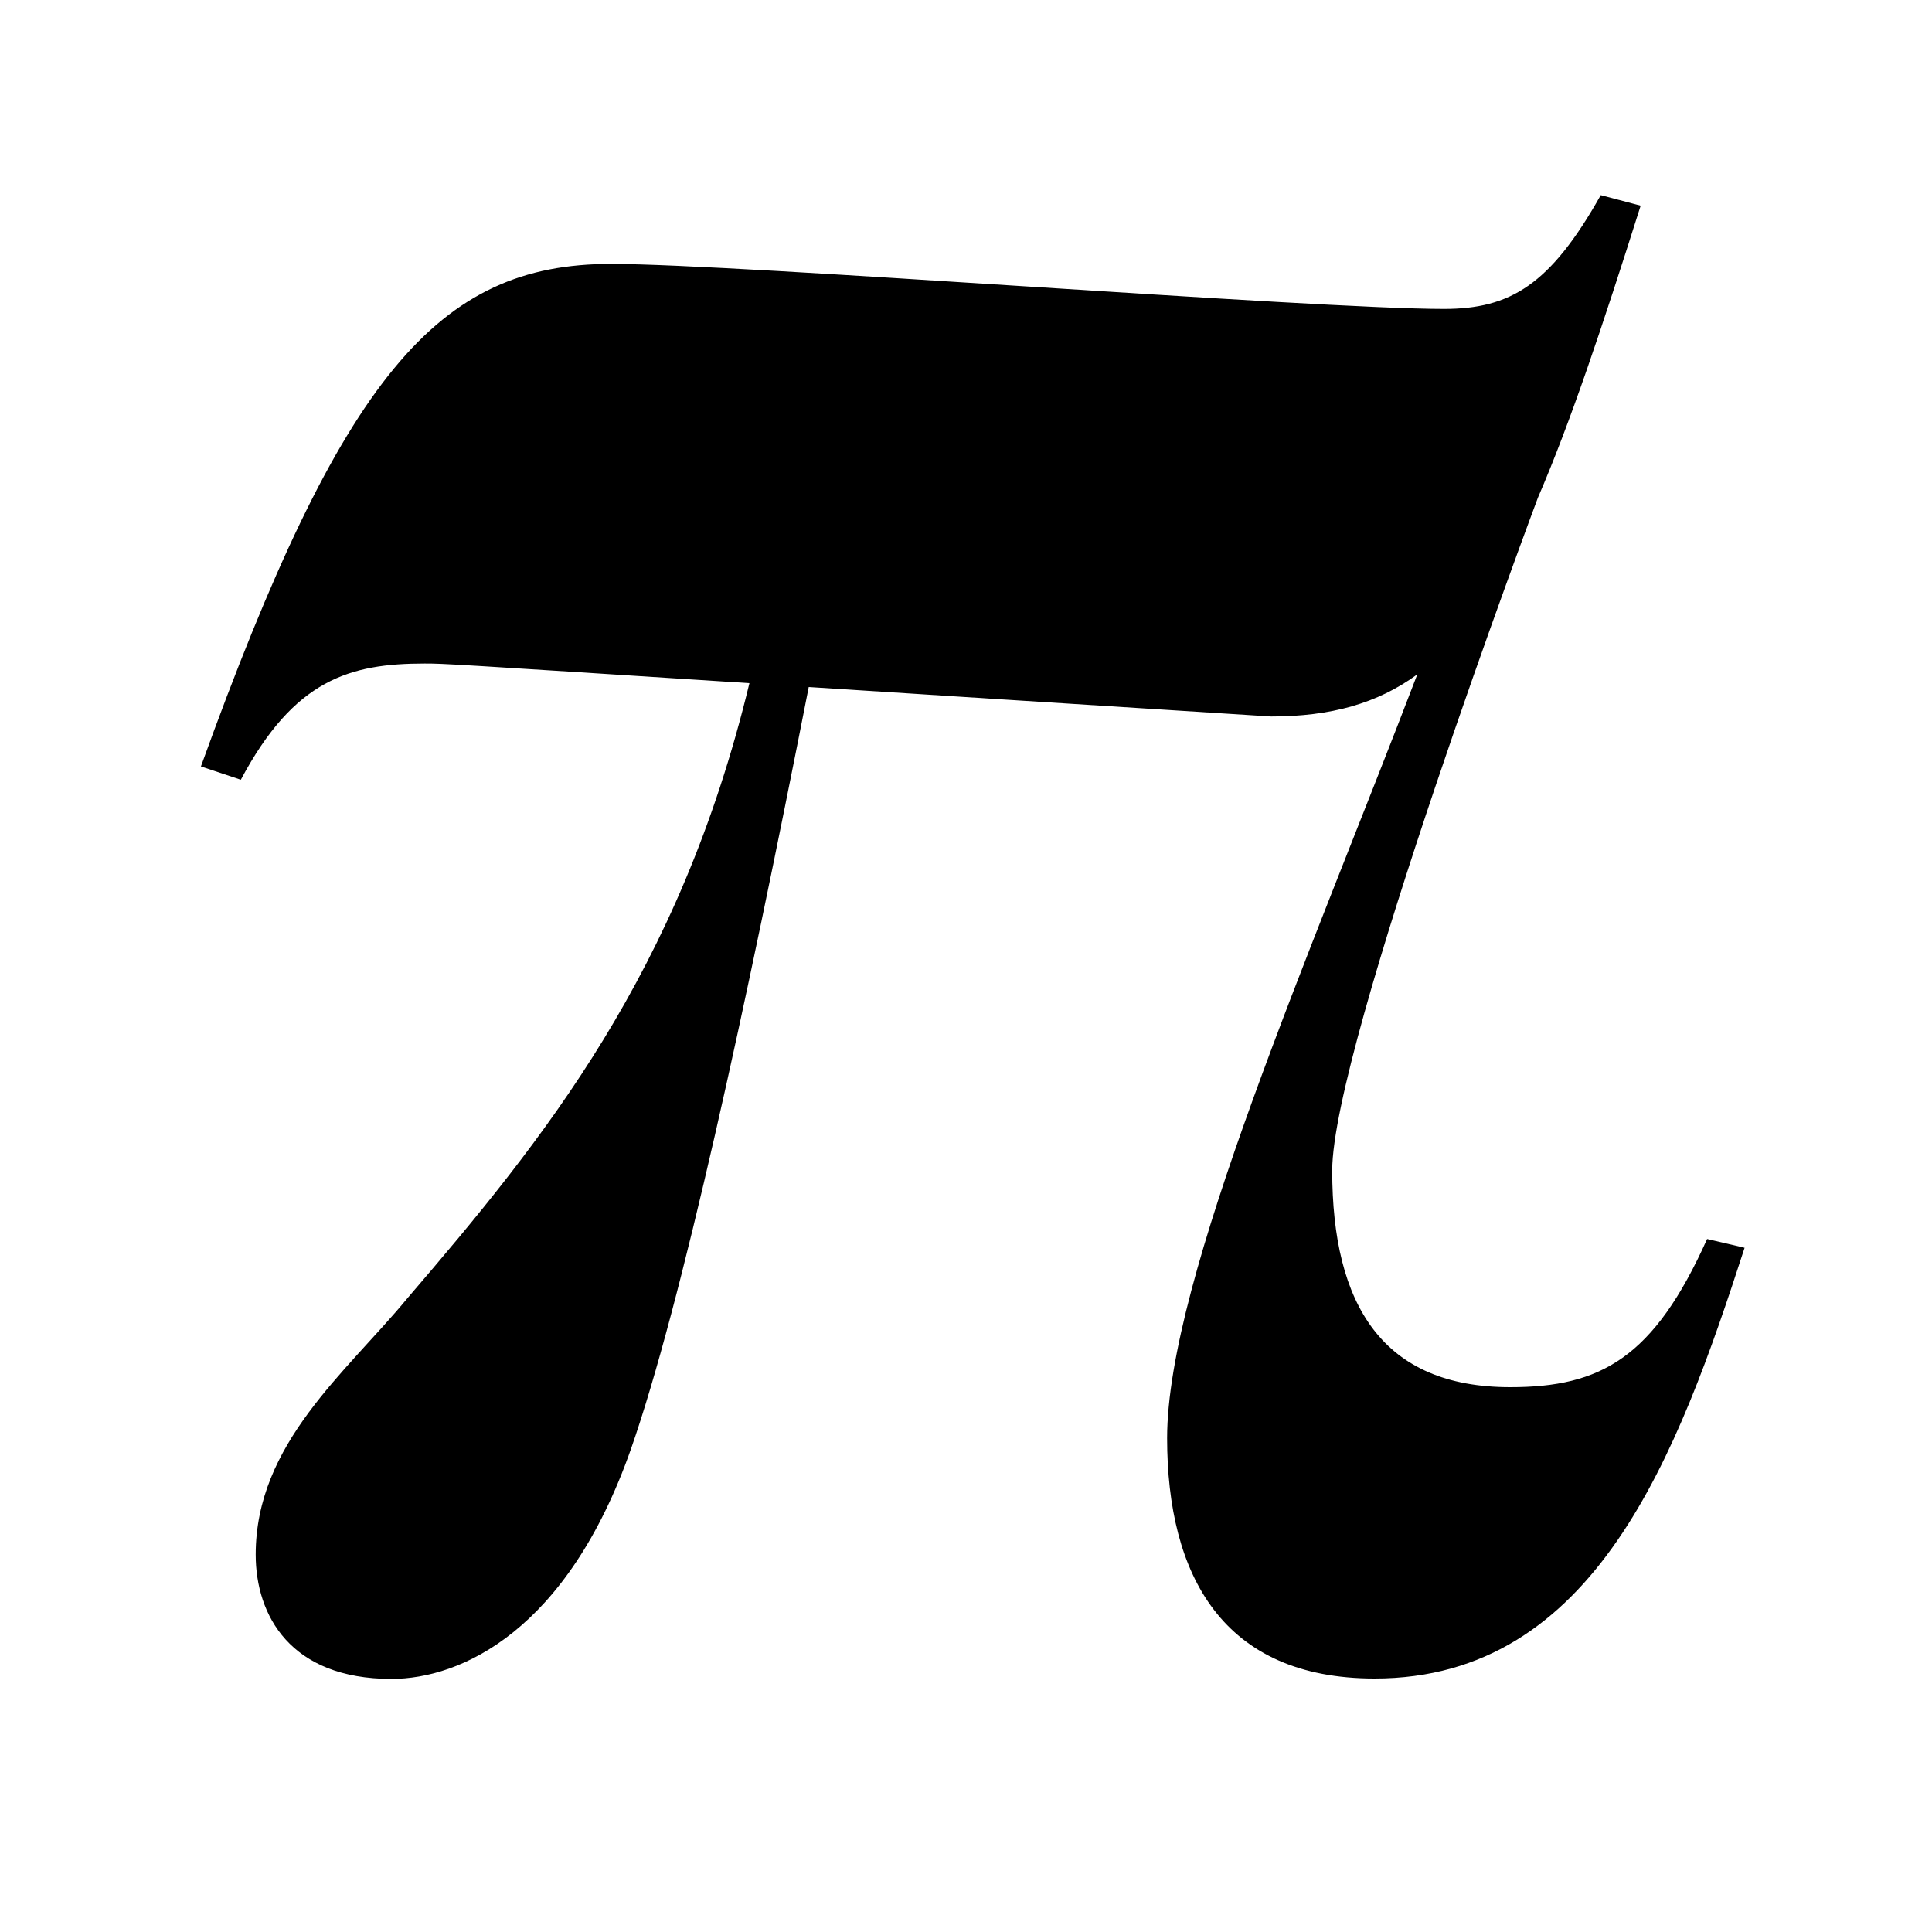 <?xml version="1.0" encoding="UTF-8"?>
<!DOCTYPE svg PUBLIC "-//W3C//DTD SVG 1.1//EN" "http://www.w3.org/Graphics/SVG/1.1/DTD/svg11.dtd">
<svg version="1.1" xmlns="http://www.w3.org/2000/svg" xmlns:xlink="http://www.w3.org/1999/xlink" width="200" height="200"  xml:space="preserve">
    <path d="M 176.72,128.26 C 171.2,140.58 165.71,143.6 156.34,143.6 143.14,143.6 137.91,135.13 137.91,121.17 137.91,108.3 159.2,51.53 159.2,51.53 162.53,43.83 165.86,33.87 169.84,21.29 L 165.71,20.2 C 160.48,29.5 156.34,31.98 149.47,31.98 135.97,31.98 76.48,27.32 63.24,27.32 45.35,27.32 35.43,38.81 20.8,79.34 L 24.93,80.72 C 30.46,70.32 36.24,68.69 43.96,68.69 45.97,68.69 46.41,68.72 77.58,70.72 70.34,100.71 56.32,117.9 42.17,134.4 35.84,142.07 26.47,149.45 26.47,160.93 26.47,167.22 30.06,173.8 40.52,173.8 47.69,173.8 58.7,168.86 65.32,149.99 70.52,135.09 77.18,104.45 83.72,71.12 95.54,71.88 111.05,72.87 131.58,74.17 137.76,74.17 142.59,72.83 146.72,69.81 135.71,98.64 120.82,132.4 120.82,148.87 120.82,163.11 126.6,173.76 142.3,173.76 165.16,173.76 173.69,150.5 180.6,129.17 L 176.72,128.26 Z M 176.72,128.26" />
</svg>
